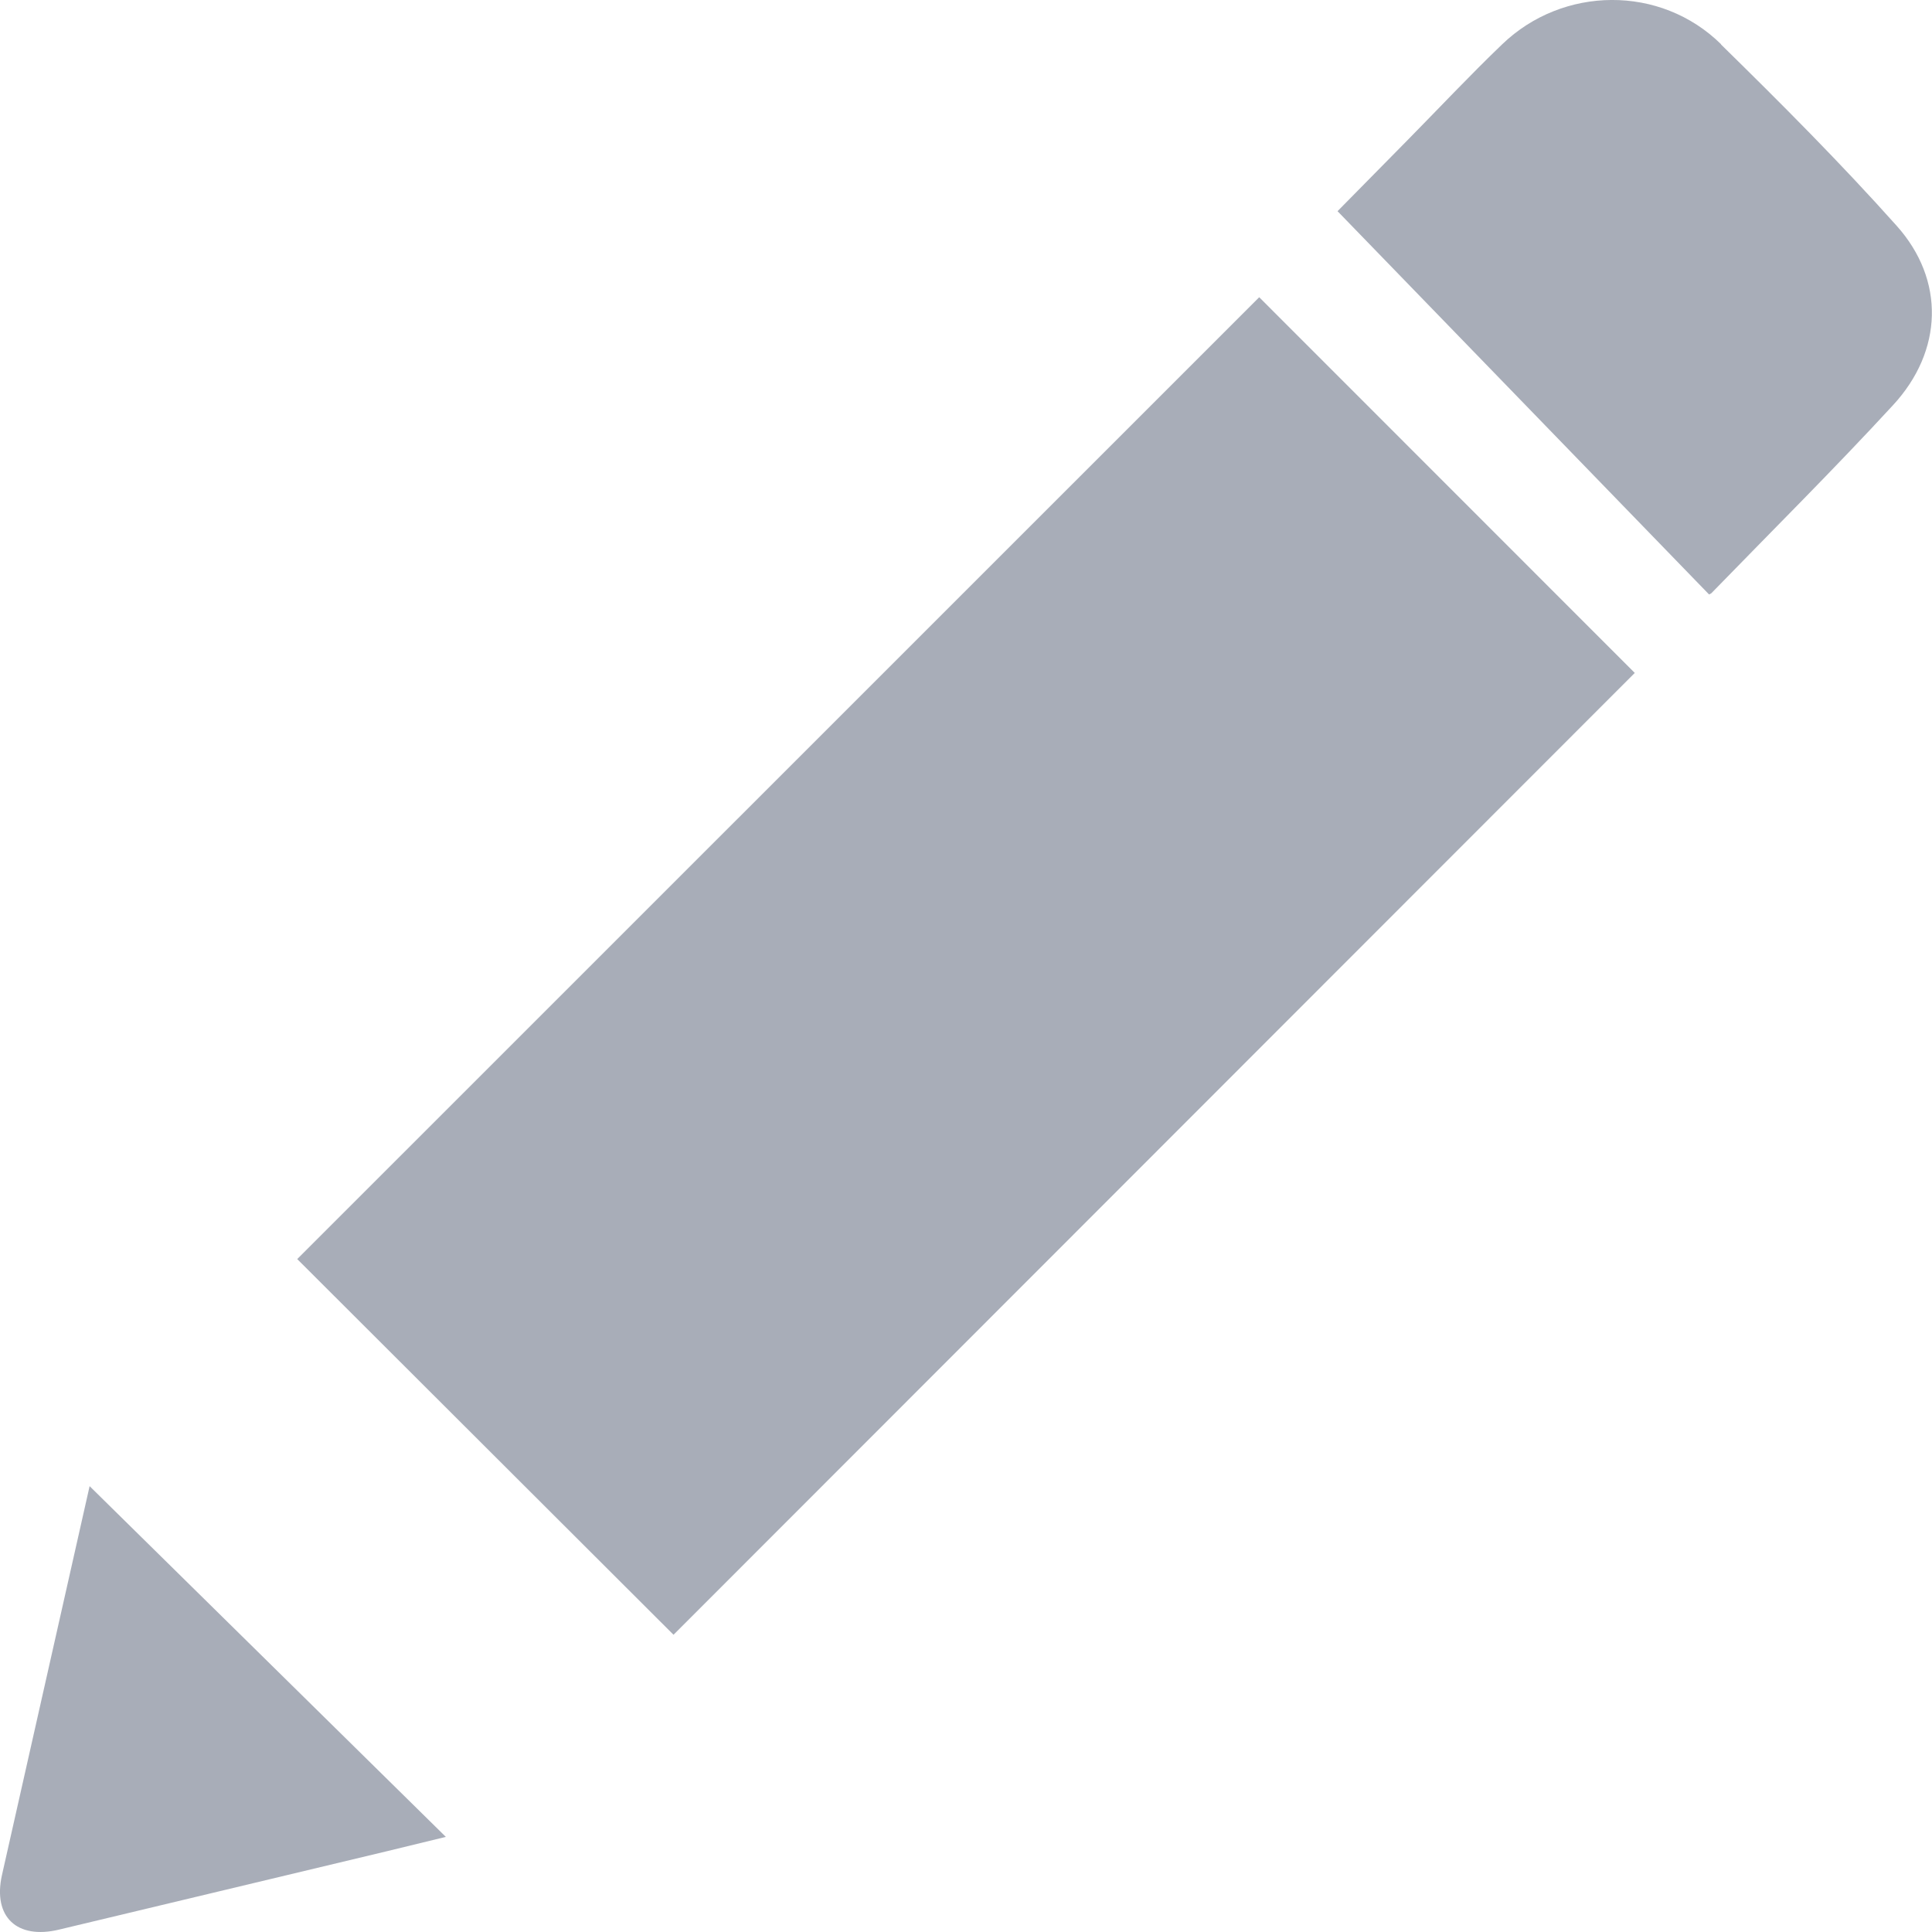 <svg xmlns="http://www.w3.org/2000/svg" width="13" height="13" viewBox="0 0 13 13">
    <path fill="#525C73" fill-rule="evenodd" d="M.603 10L3 12.36l-.403.098-2.2.526c-.283.068-.446-.086-.384-.366L.603 10zm7.87-8L11 4.528 4.532 11 2 8.472 8.473 2zM11.58.299c.404.396.804.797 1.182 1.22.327.365.313.842-.024 1.207-.398.432-.814.845-1.223 1.266-.005.004-.012.006-.015.008L9 1.421l.468-.475c.213-.216.421-.438.64-.648.408-.393 1.065-.402 1.473 0z" opacity=".5"/>
</svg>
